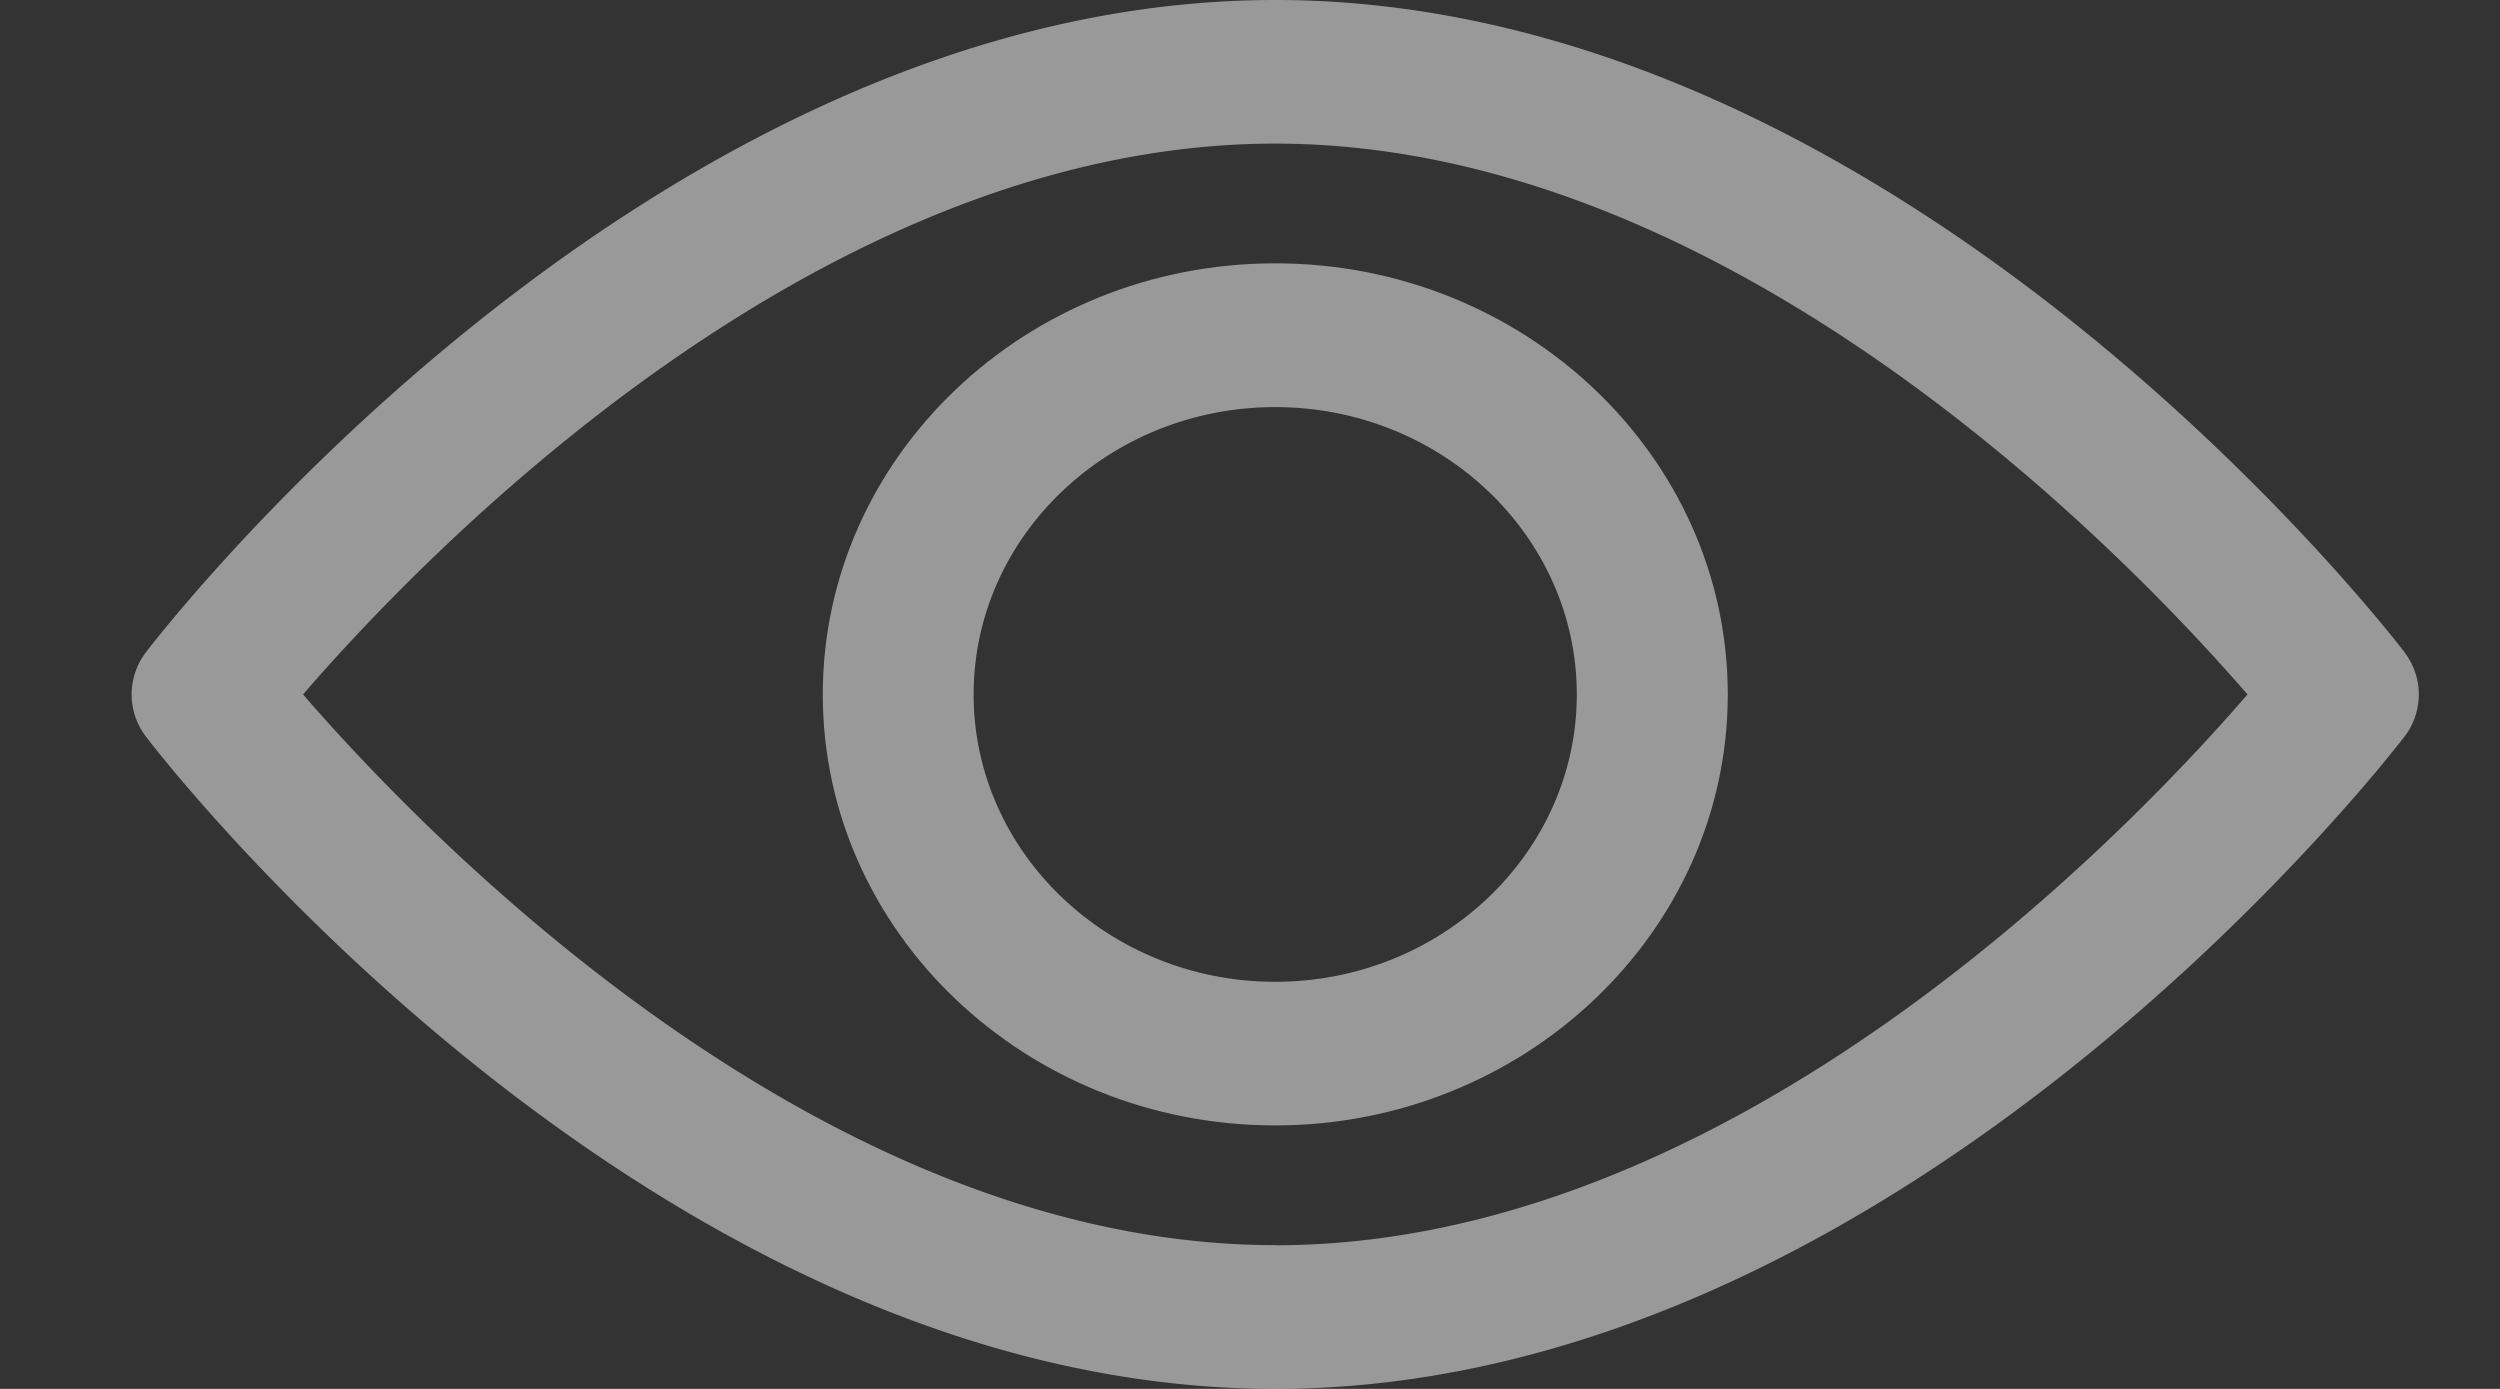 <svg width="18" height="10" fill="none" xmlns="http://www.w3.org/2000/svg"><rect width="100%" height="100%" fill="#333333" stroke="none"/><path d="M17.312 4.695C17.164 4.503 13.659 0 9.182 0c-4.478 0-7.984 4.503-8.13 4.695a.498.498 0 0 0 0 .61C1.197 5.497 4.703 10 9.181 10c4.477 0 7.982-4.503 8.13-4.695a.498.498 0 0 0 0-.61zm-8.13 4.27c-3.299 0-6.155-2.988-7-3.965.844-.978 3.694-3.966 7-3.966 3.297 0 6.154 2.989 7 3.966-.845.978-3.695 3.966-7 3.966z" fill="#fff" fill-opacity=".5"/><path d="M9.181 1.896C7.385 1.896 5.924 3.29 5.924 5S7.385 8.103 9.18 8.103 12.44 6.711 12.44 5c0-1.711-1.462-3.104-3.258-3.104zm0 5.173C7.984 7.069 7.01 6.14 7.01 5s.974-2.069 2.171-2.069c1.198 0 2.172.928 2.172 2.069 0 1.14-.974 2.069-2.172 2.069z" fill="#fff" fill-opacity=".5"/></svg>